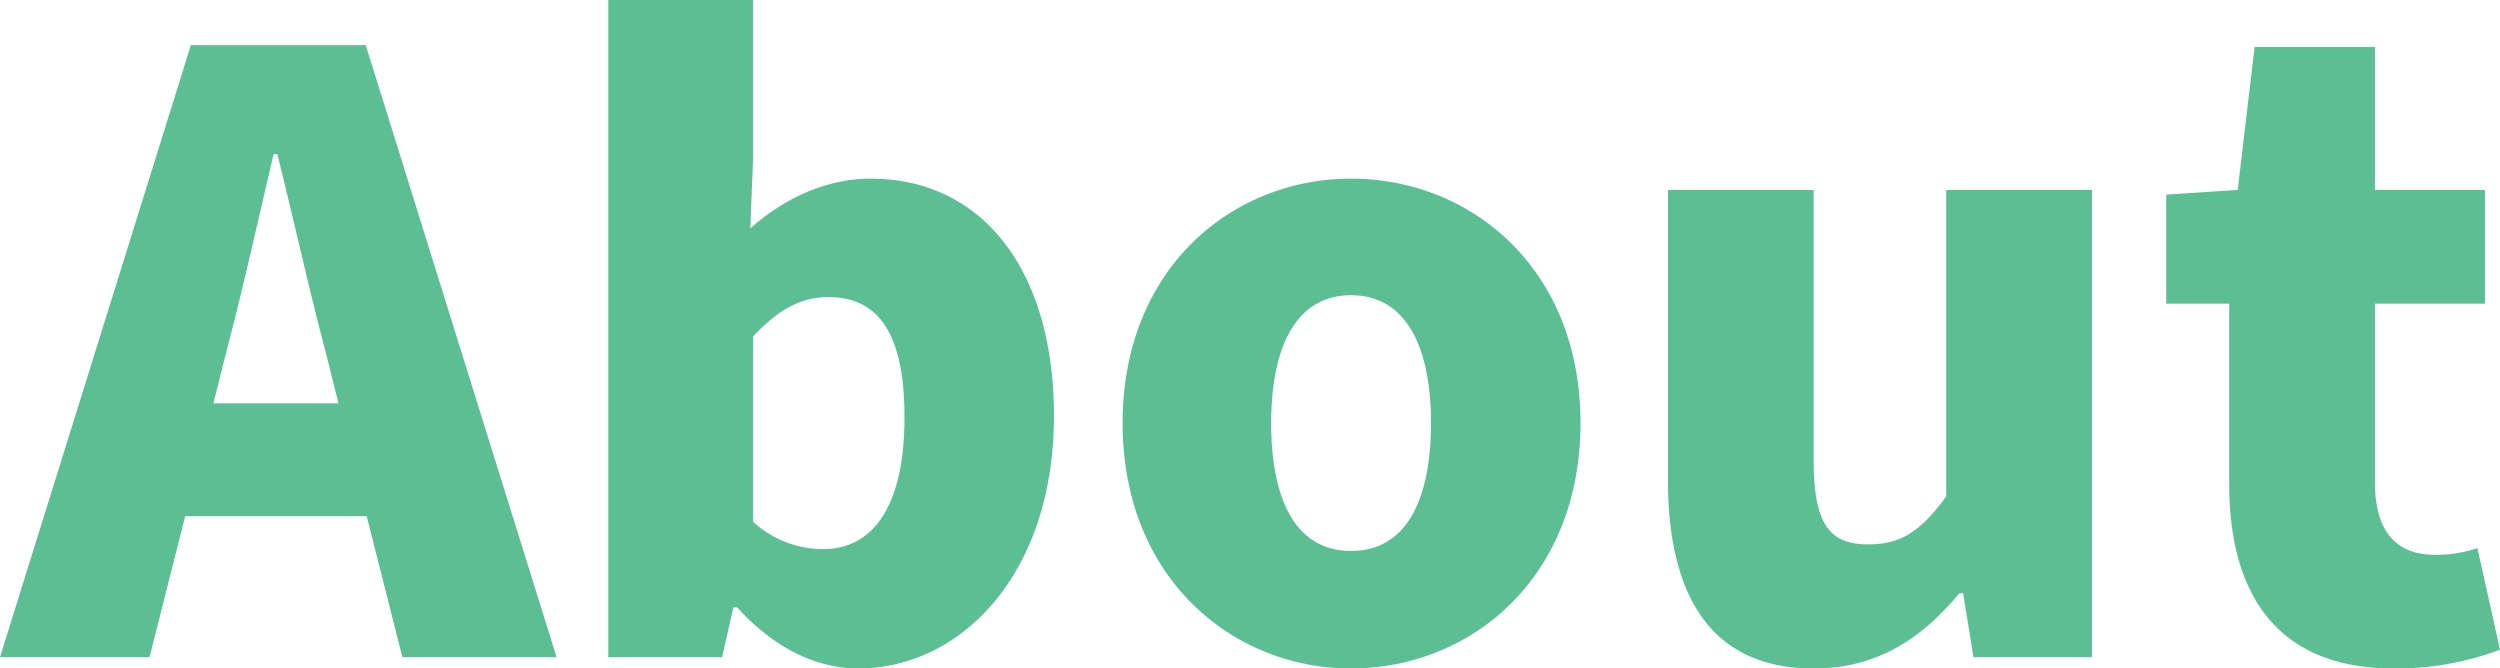 <svg xmlns="http://www.w3.org/2000/svg" width="779.087" height="208.323" viewBox="0 0 779.087 208.323">
  <path id="パス_100" data-name="パス 100" d="M68.269-95.518c4.981-18.752,9.962-41.313,14.65-61.237h1.172c4.981,19.924,9.962,42.485,14.943,61.237l4.1,16.408H64.167ZM-2.344,0H44.243L55.377-43.95h56.549L123.06,0h48.052L111.633-190.743h-54.5ZM265.165,3.516c31.351,0,60.944-28.714,60.944-78.817,0-44.829-21.975-73.836-57.135-73.836-13.478,0-26.663,5.86-37.5,15.529l.879-21.975v-49.224H187.227V0H222.68L226.2-15.529h1.172C238.8-2.93,251.98,3.516,265.165,3.516ZM254.324-33.695a32.235,32.235,0,0,1-21.975-8.5V-99.913c7.911-8.5,14.943-12.306,23.44-12.306,16.115,0,23.733,12.013,23.733,37.5C279.522-45.122,268.388-33.695,254.324-33.695ZM418.7,3.516c37.211,0,71.492-28.128,71.492-76.473s-34.281-76.18-71.492-76.18c-36.918,0-71.2,27.835-71.2,76.18S381.779,3.516,418.7,3.516Zm0-36.625c-16.994,0-24.9-15.529-24.9-39.848,0-24.026,7.911-39.848,24.9-39.848s24.9,15.822,24.9,39.848C443.6-48.638,435.691-33.109,418.7-33.109ZM562.853,3.516c19.631,0,33.4-9.083,45.415-23.44h1.172L612.663,0h36.918V-145.621H604.166V-50.1C596.255-39.262,590.1-35.16,579.847-35.16c-11.72,0-16.994-5.86-16.994-26.077v-84.384H517.438v90.244C517.438-19.045,530.916,3.516,562.853,3.516Zm180.781,0a91.885,91.885,0,0,0,33.109-5.86l-7.032-31.644a39.445,39.445,0,0,1-13.478,2.051c-10.841,0-18.459-6.153-18.459-22.561v-55.67h34.281v-35.453H737.774v-44.536h-37.5L695-145.621l-22.268,1.465v33.988h19.631v56.256C692.359-19.631,707.3,3.516,743.634,3.516Z" transform="translate(2.344 204.807)" fill="#5cbf93"/>
</svg>
